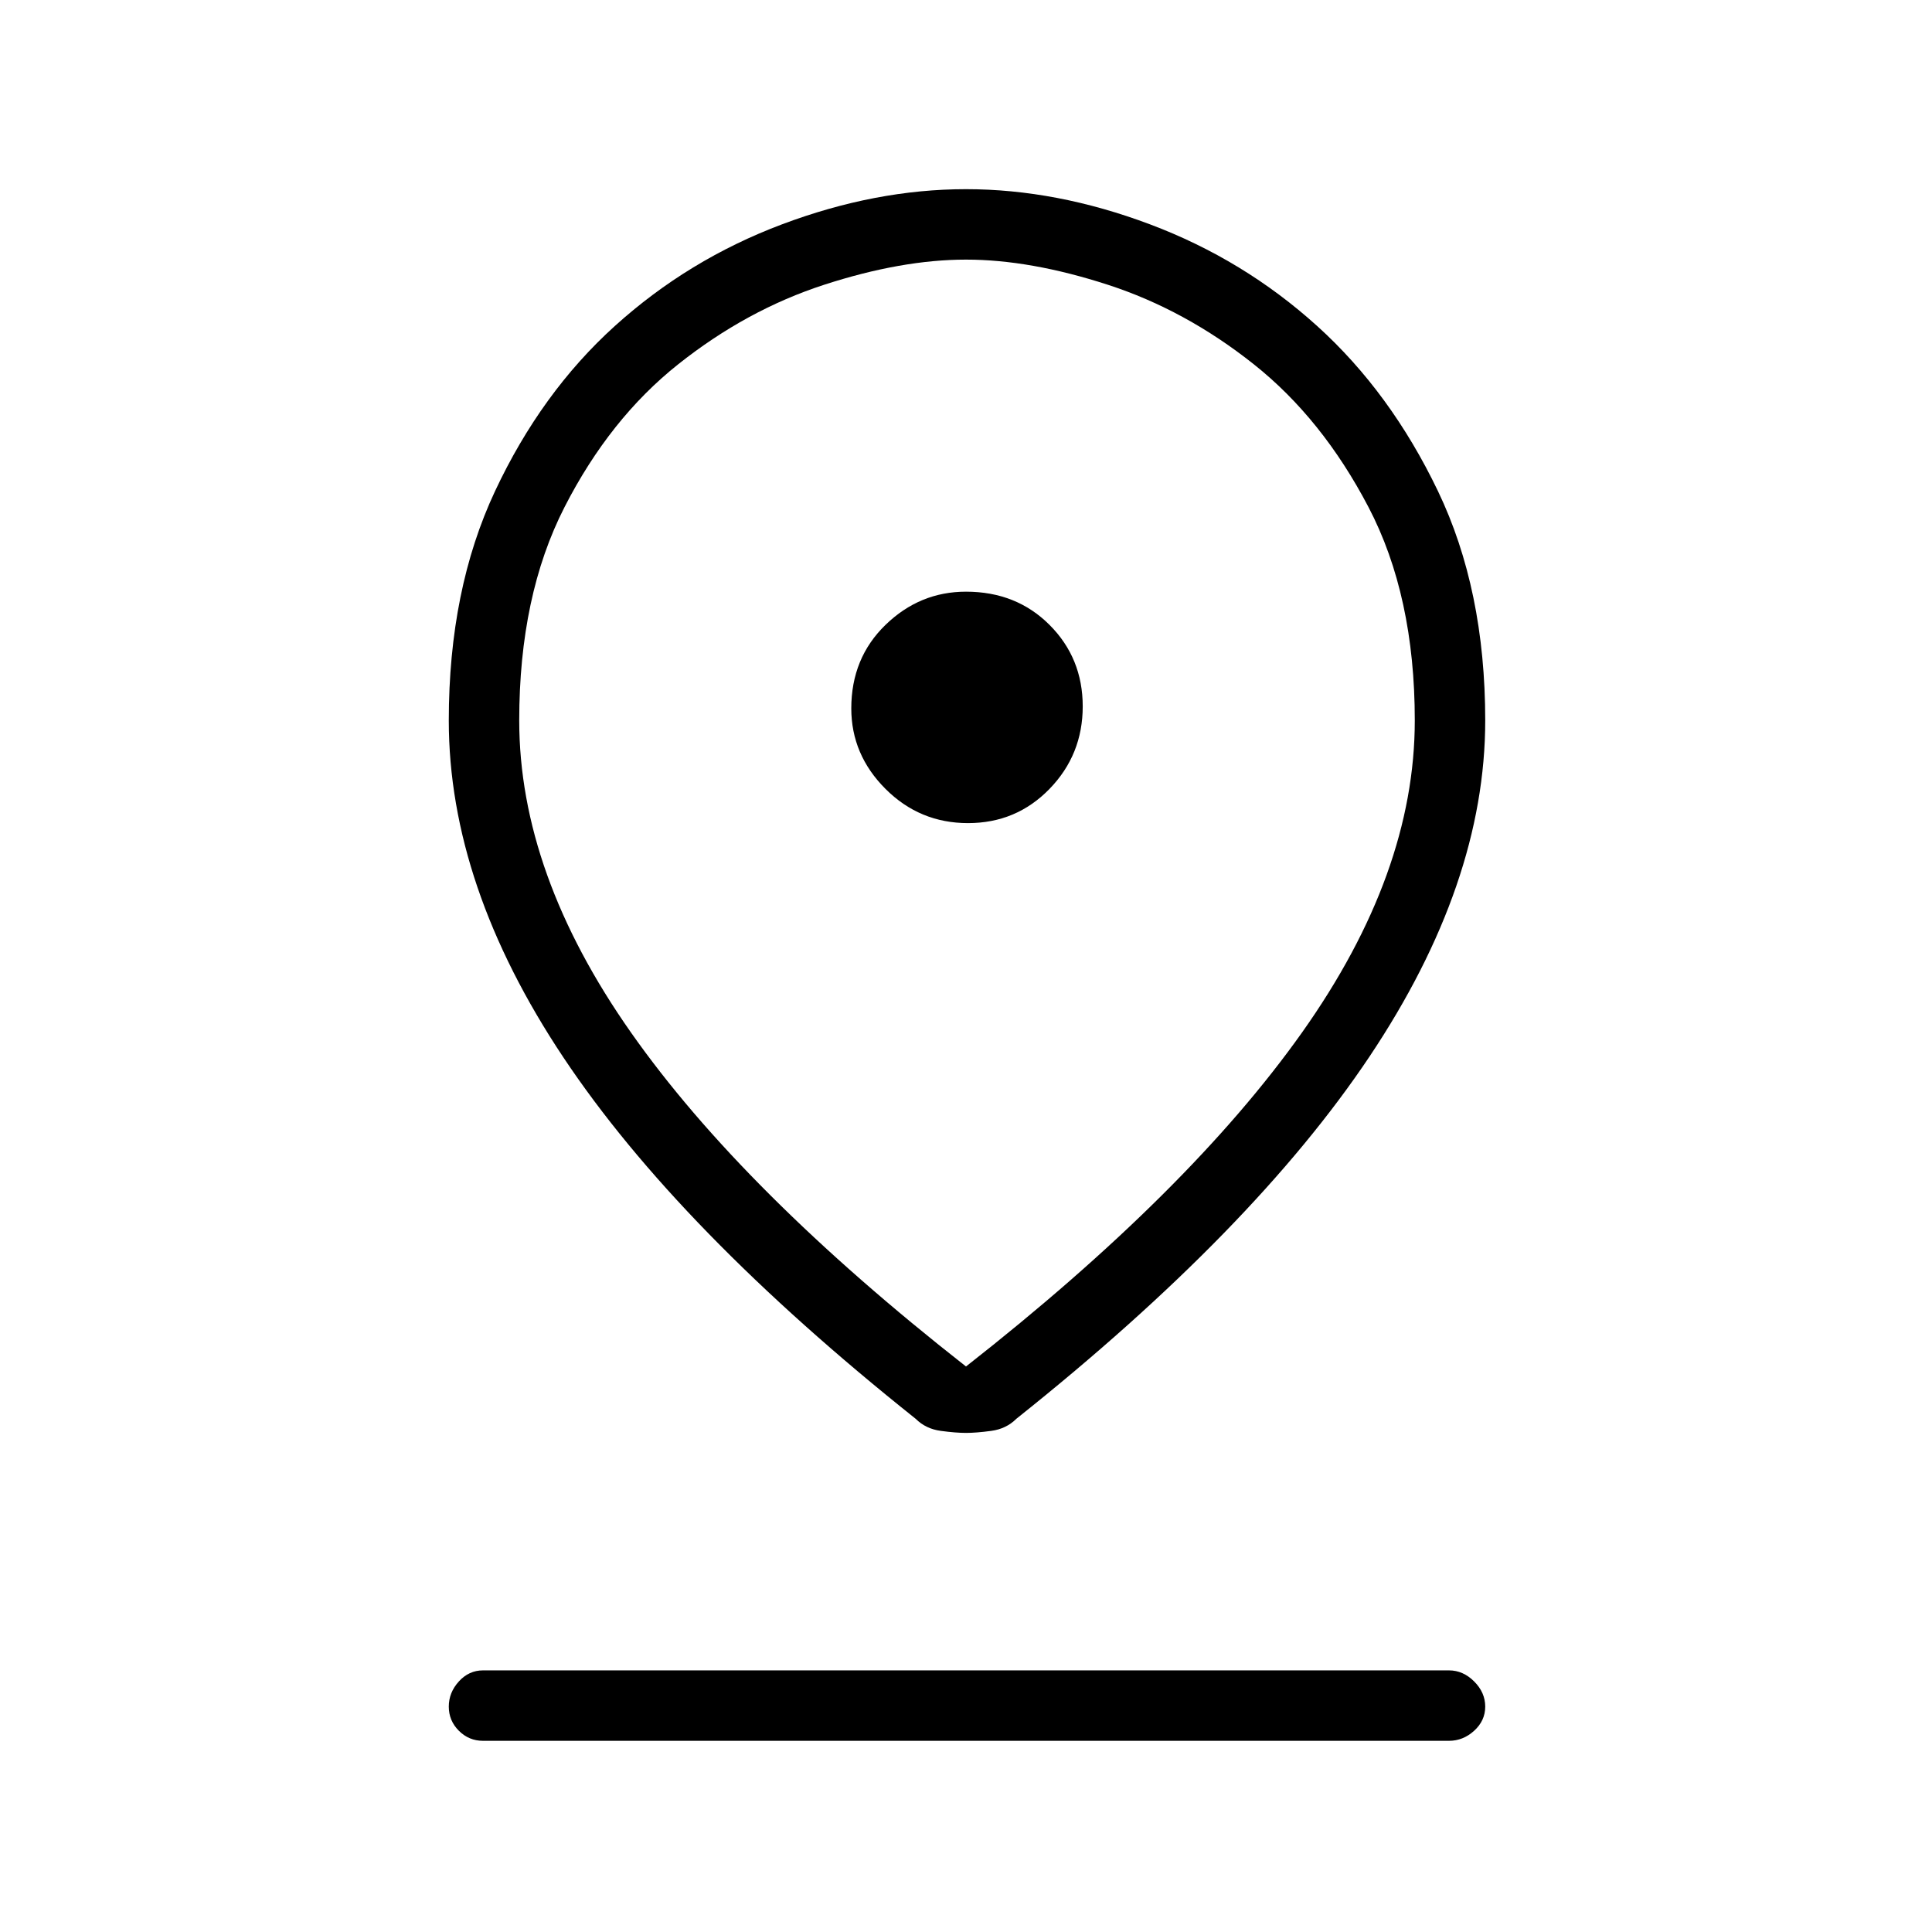 <svg xmlns="http://www.w3.org/2000/svg" height="48" width="48"><path d="M24 33.95q5.55-4.35 8.35-8.3 2.8-3.95 2.8-7.75 0-3.1-1.15-5.3-1.15-2.2-2.85-3.55-1.7-1.35-3.625-1.975T24 6.45q-1.6 0-3.525.625Q18.55 7.7 16.85 9.05t-2.825 3.55Q12.9 14.8 12.9 17.9q0 3.8 2.775 7.75T24 33.95Zm0 1.65q-.25 0-.625-.05t-.625-.3q-5.9-4.7-8.75-8.975Q11.15 22 11.15 17.9q0-3.25 1.15-5.7t2.975-4.1q1.825-1.65 4.15-2.525T24 4.7q2.25 0 4.575.875t4.15 2.525q1.825 1.65 3 4.1 1.175 2.45 1.175 5.7 0 4.05-2.875 8.35t-8.775 9q-.25.25-.625.3-.375.05-.625.05Zm.05-15.15q1.2 0 2.025-.85t.825-2.05q0-1.2-.825-2.025T24 14.7q-1.15 0-2 .825-.85.825-.85 2.075 0 1.15.85 2 .85.85 2.05.85ZM12 43.25q-.35 0-.6-.25t-.25-.6q0-.35.25-.625t.6-.275h24q.35 0 .625.275t.275.625q0 .35-.275.6t-.625.25ZM24 17.9Z"/></svg>